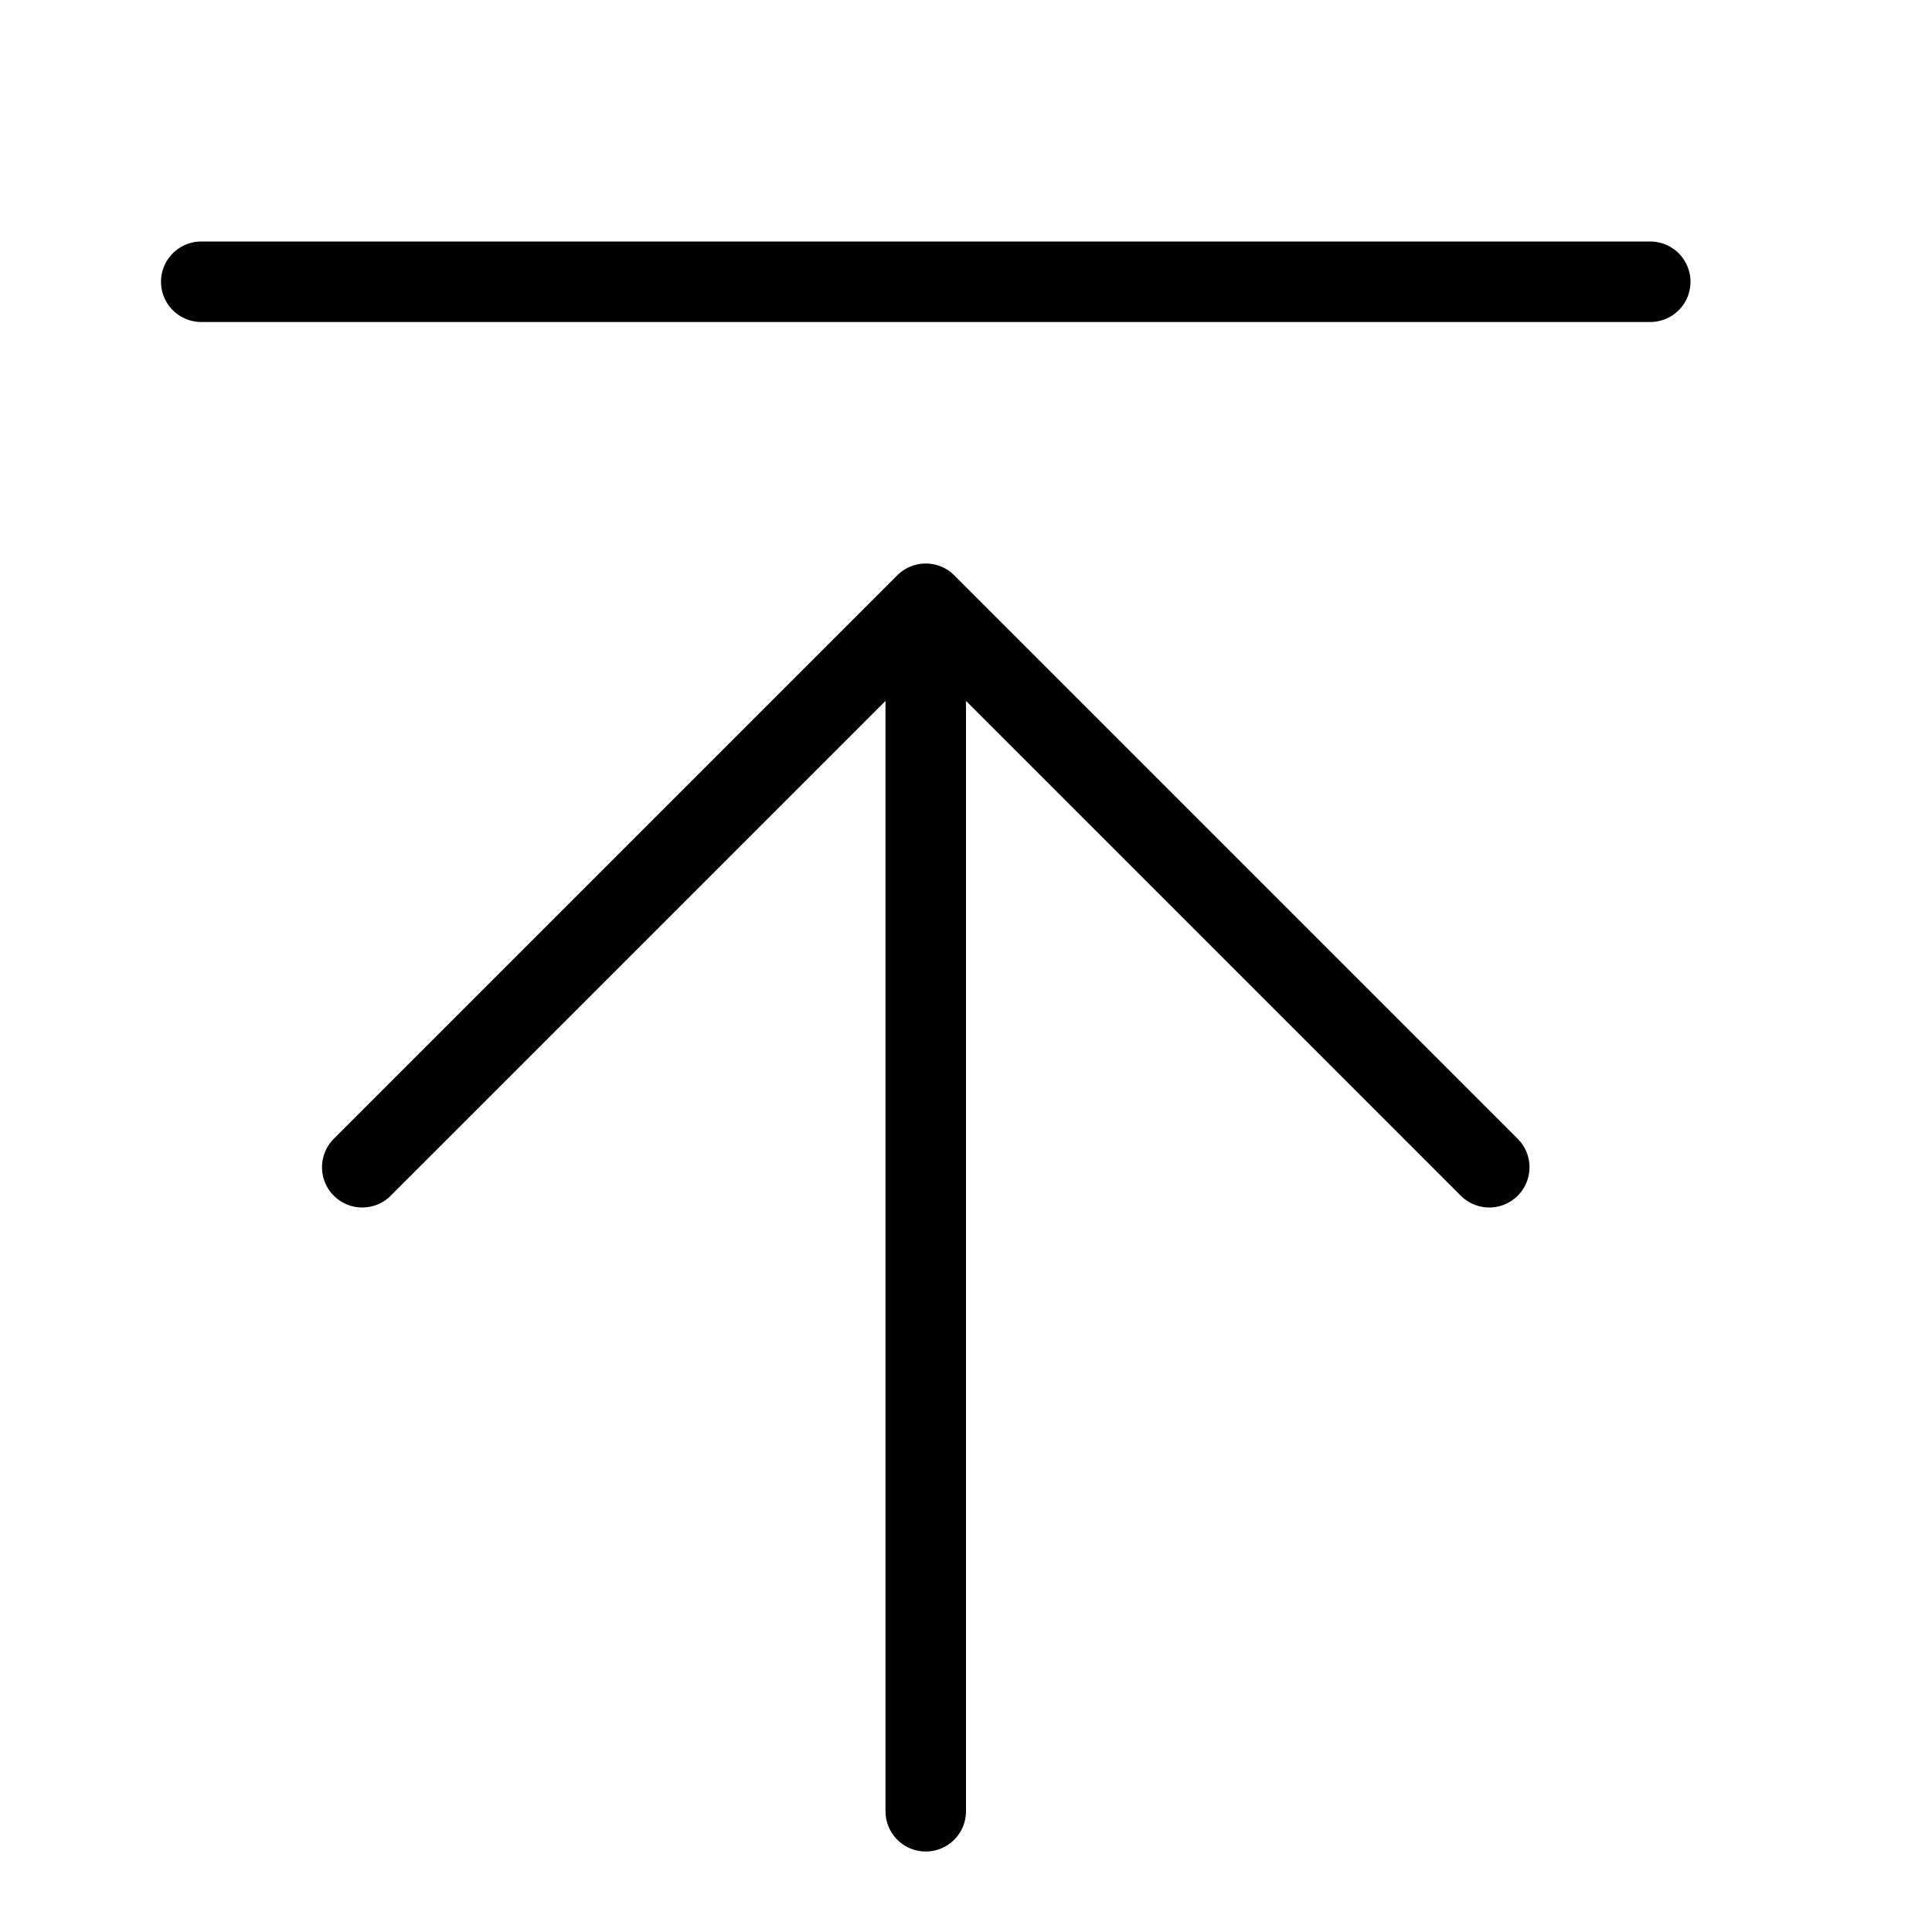 <svg height="24" viewBox="0 0 24 24" width="24" xmlns="http://www.w3.org/2000/svg"><path d="m18.5 14.5-7-7-7 7m7-7v15m9-19h-18" fill="none" stroke="#000" stroke-linecap="round" stroke-linejoin="round"/></svg>